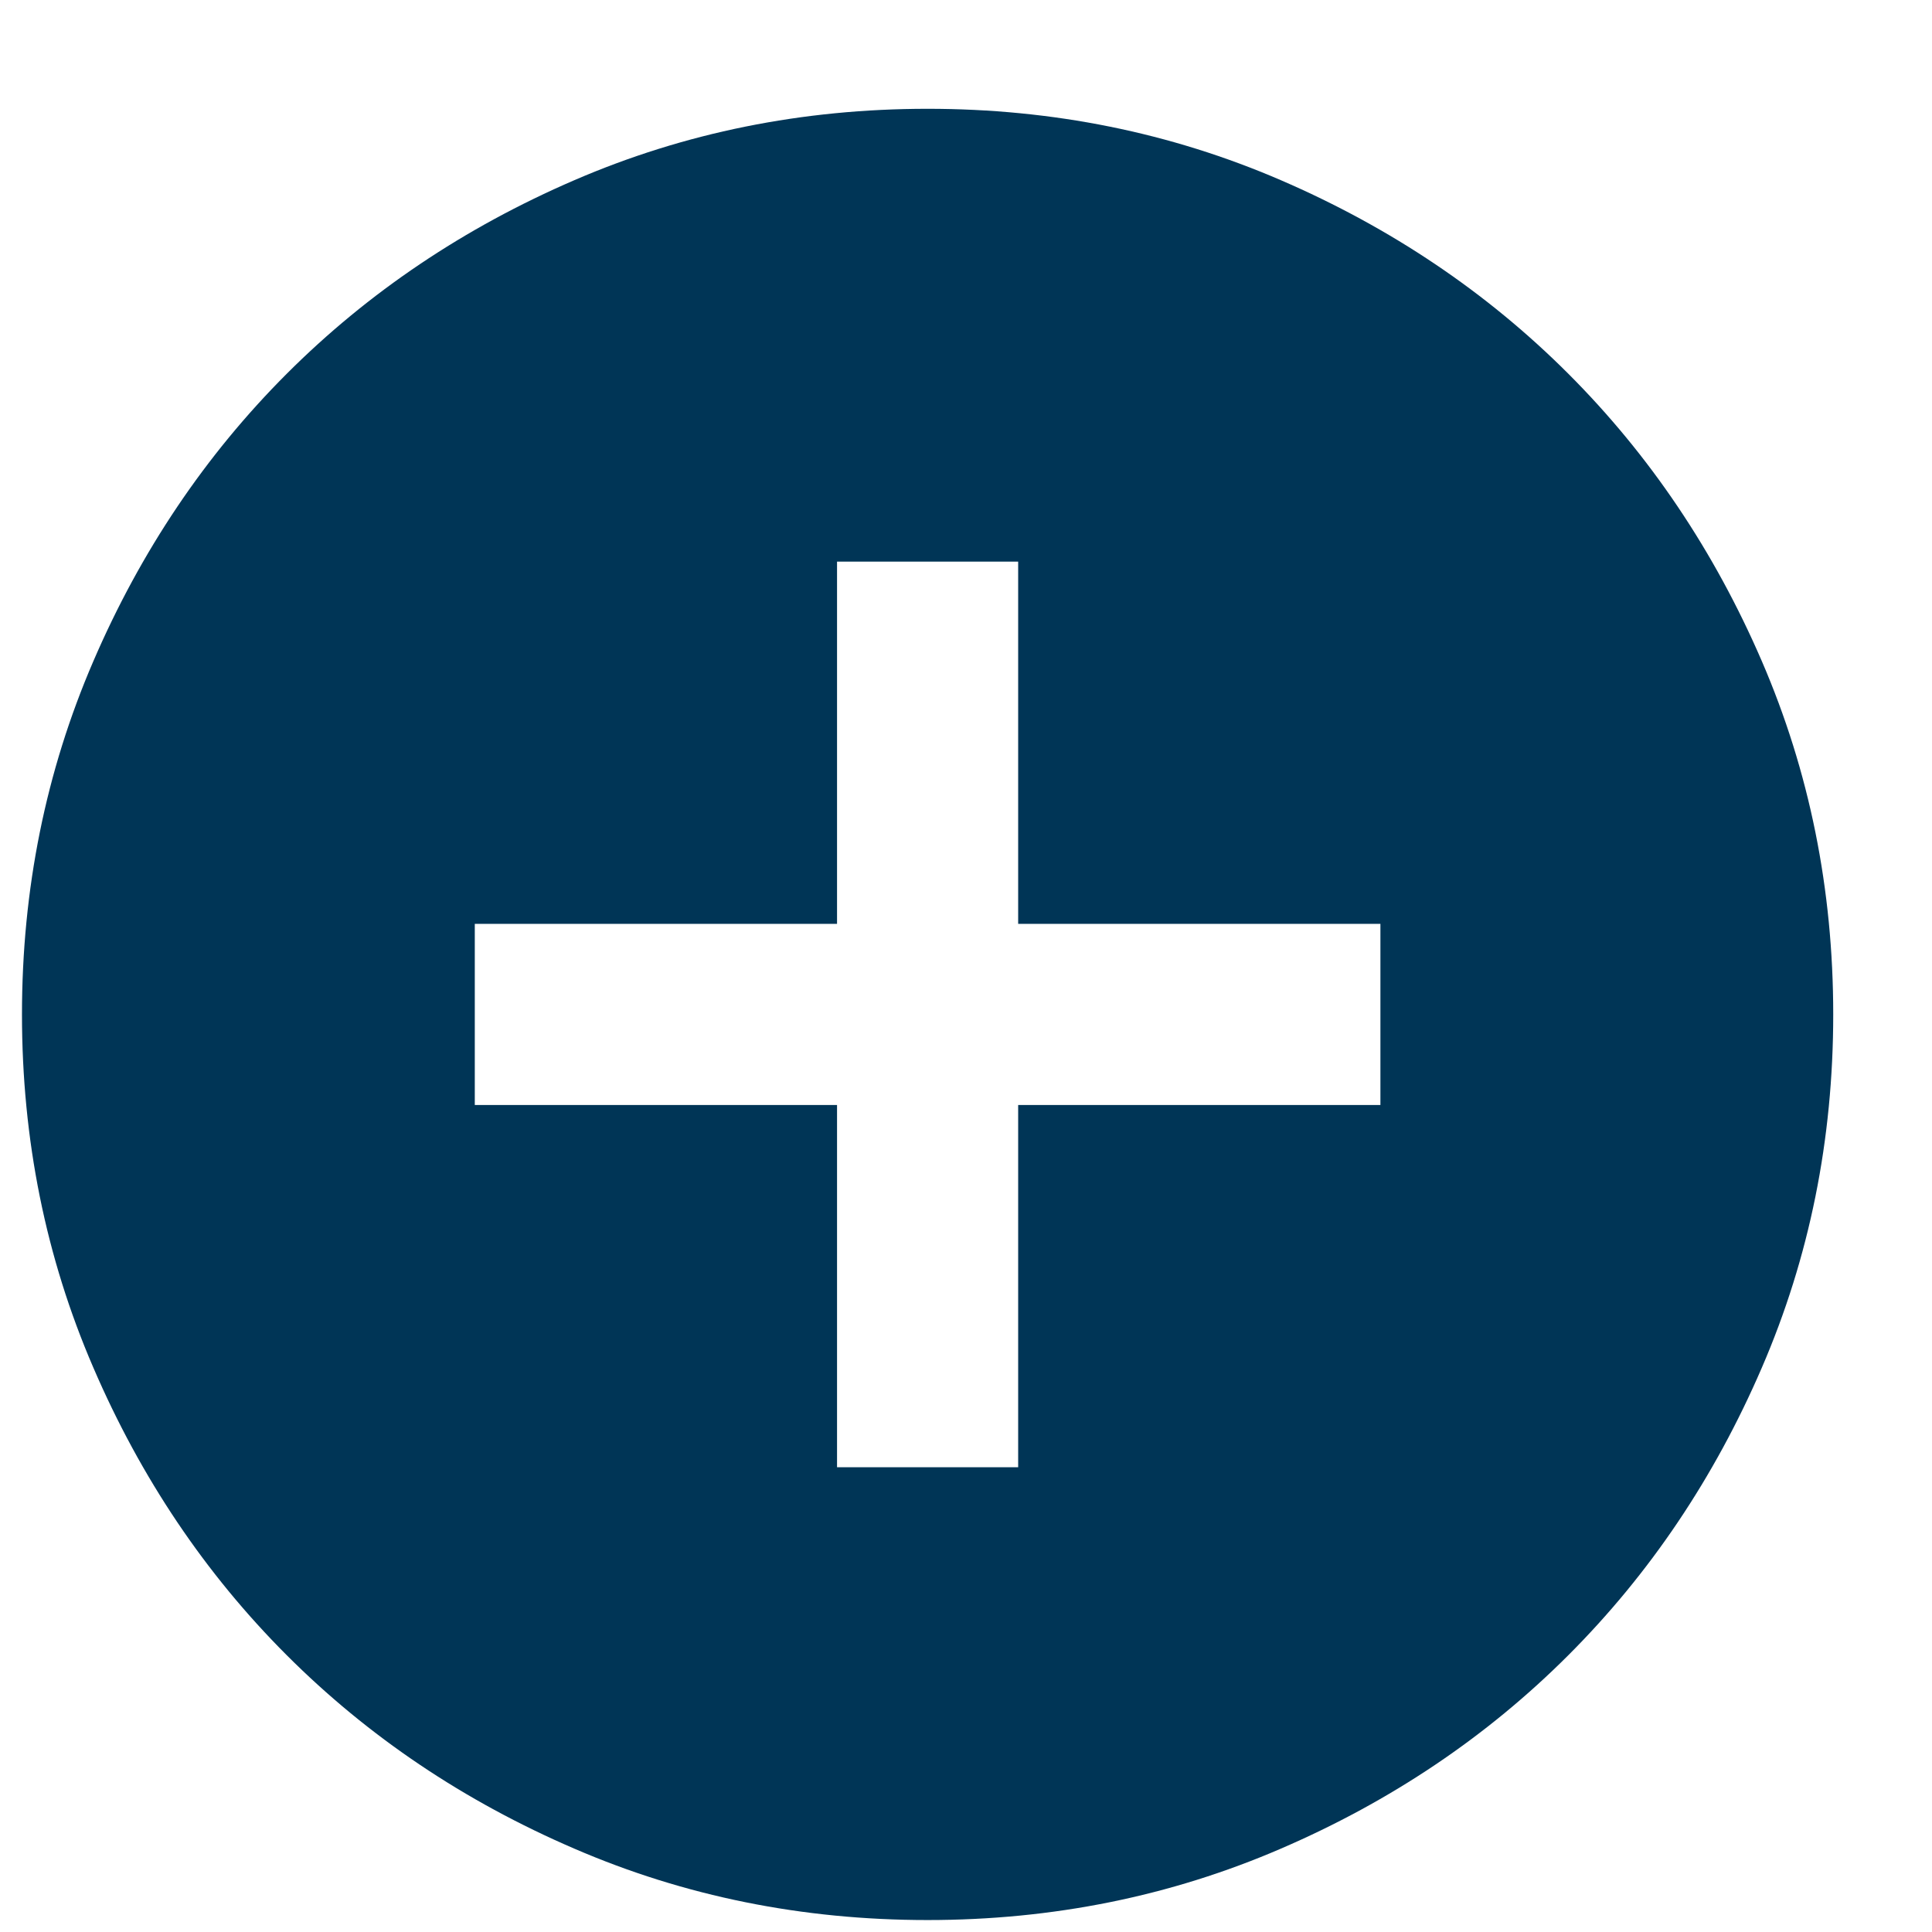 <svg width="16" height="16" viewBox="0 0 16 16" fill="none" xmlns="http://www.w3.org/2000/svg">
<path d="M6.932 12.151H8.432V9.151H11.432V7.651H8.432V4.651H6.932V7.651H3.932V9.151H6.932V12.151ZM7.682 15.901C6.644 15.901 5.669 15.704 4.757 15.31C3.844 14.917 3.05 14.383 2.375 13.708C1.7 13.033 1.166 12.239 0.773 11.326C0.379 10.414 0.182 9.439 0.182 8.401C0.182 7.364 0.379 6.389 0.773 5.476C1.166 4.564 1.7 3.77 2.375 3.095C3.05 2.42 3.844 1.886 4.757 1.492C5.669 1.098 6.644 0.901 7.682 0.901C8.719 0.901 9.694 1.098 10.607 1.492C11.519 1.886 12.313 2.42 12.988 3.095C13.663 3.77 14.197 4.564 14.591 5.476C14.985 6.389 15.182 7.364 15.182 8.401C15.182 9.439 14.985 10.414 14.591 11.326C14.197 12.239 13.663 13.033 12.988 13.708C12.313 14.383 11.519 14.917 10.607 15.31C9.694 15.704 8.719 15.901 7.682 15.901Z" fill="#003556"/>
</svg>

